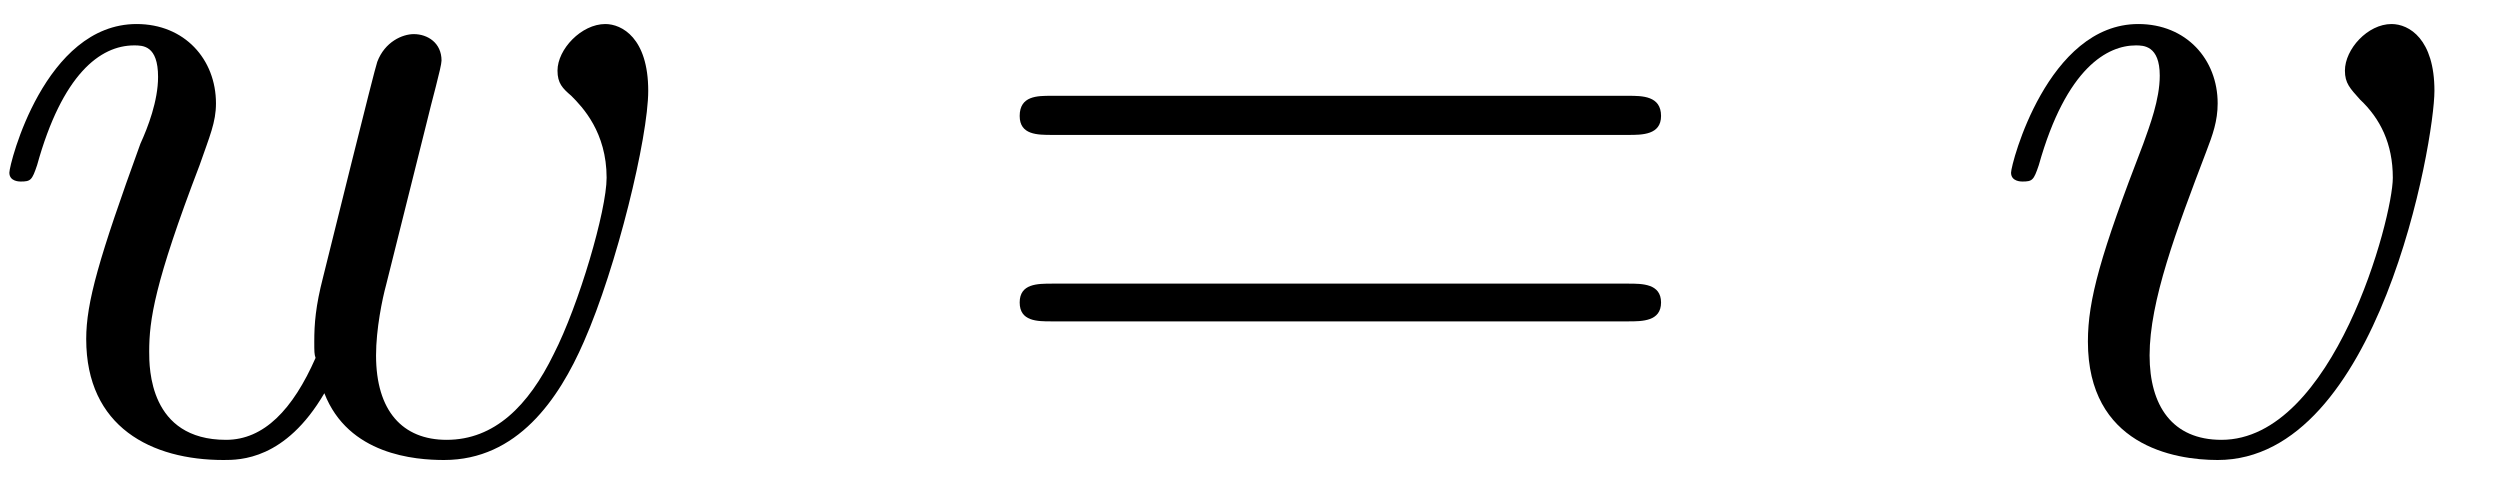 <?xml version="1.0" encoding="UTF-8"?>
<svg xmlns="http://www.w3.org/2000/svg" xmlns:xlink="http://www.w3.org/1999/xlink" width="31pt" height="6pt" viewBox="0 0 31 6" version="1.1"><!--latexit:AAAEz3jabVNdbBRVFD53boG20O70Byjlb7BbLSK4hSp1EWVLWajQ5Wd22+22Zb07
e3c77ezMZuZO69LUXBMDPGCMTwghKMuDYox/UWJM0BBEjTGNbhs1MWp44sX44Isx
xMQ7uxtEw72ZzDnnnnPPd75zbipv6A4LBBaRhGuWLF1WH/dPU9vRLXPET2xtQhda
1M+sfNxvpSapxpxmQCdfT8q+iHqQFmg6VHX6rrYualsW4+hdedPyFZ0PPtS1+eEt
j2zd9uhju57c0//MwaPHEqPHyRDVDcthMb/pGsZCQ6NPbvcPR9RtU7TgJMS/mmTI
rxnEca40Nbe0rly1um0NlzjmNXwJX8qX8Vpex+uvrF23fsNGZdMDHXw5X8EbuY83
8Xa+lq/nG7gSTxGHGrpJY5plWHY0Z6VpjOnMoPG8TUkuZdDxHMmaekbXCBPlRtOE
UVFWimhTWdtyzfReLzDhWK6t0Sh9jnVAdS0Eun3bd/TEIuqx/X1jEbXsqOaJRsMB
RWyQEW8oPb6z94lEpQyT5Gi8IlJnuBpQ7A3GI+rhcr1yTcm3+6mnRwQBDrN1M8vl
I+KCUF+Z50GXEYFXLZ9cDu314irKwj5feP+Bgbu6ABNiQkq5jDq8ma/hLUm5NJa2
NDdHTVZGMNodyLPxWWIzXTPoXP2Y61CBfYpk6agQPazO+GyZtTmlU1jSSsayxWcy
pWy9N2KW5BynkEsJzxxhE87/zzzj/c5GXZbpHZ/VzbxAamqVRBnXUJilsEKeKmnd
FrwYBSEQzdYFVkWbIDbRmJjOem9wDkWOXBrkrZcO85W8bSiihgXARTUa8w0Nx0eE
ruonqCAmEzZI1hF6RBTWsaer0kJZ5qv46qFByySaJZgeG6/eUBwLCjX5rGCyX9e8
wSB2oZj0jCktKTffQ3C6wnkxHbyvvZTxZSe80Wa6SBy6kTvVeuZUHV8nbpqcEtn6
xbwVJ4PeMOV29IS7FbGBN3gtzR8Y4Bu95qkzu6eFvzudlFvuzsG/uC67ySDUQhO0
gx82w3bYCQNwCI6CCjMwBy/CGTgLF+FNeAvehnfgPfgAPoSr8DF8Ap/DF/AVfA3f
wDx8CyVYhO/hR7gFt+E3+APuoDrUiBS0BfWgXSiEIiiGhtEIOo50ZKMTaA6dRKfR
S+gsOofOo9fQ++gj9Cm6iebRT+hn9Cu6JV2VrkmfSdelG9JN6UtpXvpB+kW6Lf0u
/Sn9Jd2R/sY1uA7LuAW34U7chbfiPrwPJ3ASZ3Ee23gGP49fwKfxy/gV/Co+jy/g
i7iI38DXKt2TUPUlzsB/Fr7+D+fIjjQ=-->
<defs>
<g>
<symbol overflow="visible" id="glyph0-0">
<path style="stroke:none;" d=""/>
</symbol>
<symbol overflow="visible" id="glyph0-1">
<path style="stroke:none;" d="M 5.516 -4.047 C 5.578 -4.312 5.703 -4.75 5.703 -4.828 C 5.703 -5.047 5.531 -5.156 5.359 -5.156 C 5.219 -5.156 5 -5.062 4.906 -4.812 C 4.875 -4.734 4.312 -2.453 4.234 -2.141 C 4.141 -1.781 4.125 -1.562 4.125 -1.344 C 4.125 -1.219 4.125 -1.188 4.141 -1.141 C 3.859 -0.5 3.5 -0.125 3.031 -0.125 C 2.078 -0.125 2.078 -1.016 2.078 -1.219 C 2.078 -1.609 2.141 -2.062 2.703 -3.531 C 2.828 -3.891 2.906 -4.062 2.906 -4.297 C 2.906 -4.844 2.516 -5.281 1.922 -5.281 C 0.781 -5.281 0.344 -3.547 0.344 -3.438 C 0.344 -3.328 0.469 -3.328 0.484 -3.328 C 0.609 -3.328 0.625 -3.344 0.688 -3.531 C 1 -4.656 1.469 -5.016 1.891 -5.016 C 2 -5.016 2.188 -5.016 2.188 -4.625 C 2.188 -4.328 2.062 -4 1.969 -3.797 C 1.453 -2.375 1.297 -1.828 1.297 -1.375 C 1.297 -0.281 2.109 0.125 3 0.125 C 3.203 0.125 3.766 0.125 4.25 -0.703 C 4.547 0.062 5.375 0.125 5.734 0.125 C 6.641 0.125 7.156 -0.625 7.469 -1.344 C 7.875 -2.266 8.266 -3.875 8.266 -4.453 C 8.266 -5.109 7.938 -5.281 7.734 -5.281 C 7.438 -5.281 7.141 -4.969 7.141 -4.703 C 7.141 -4.547 7.203 -4.484 7.312 -4.391 C 7.453 -4.25 7.75 -3.938 7.75 -3.375 C 7.75 -2.969 7.406 -1.797 7.094 -1.188 C 6.781 -0.547 6.359 -0.125 5.766 -0.125 C 5.219 -0.125 4.891 -0.484 4.891 -1.172 C 4.891 -1.5 4.969 -1.875 5.016 -2.047 Z M 5.516 -4.047 "/>
</symbol>
<symbol overflow="visible" id="glyph0-2">
<path style="stroke:none;" d="M 5.594 -4.453 C 5.594 -5.094 5.281 -5.281 5.062 -5.281 C 4.766 -5.281 4.484 -4.969 4.484 -4.703 C 4.484 -4.547 4.547 -4.484 4.672 -4.344 C 4.922 -4.109 5.078 -3.797 5.078 -3.375 C 5.078 -2.875 4.344 -0.125 2.953 -0.125 C 2.344 -0.125 2.062 -0.547 2.062 -1.172 C 2.062 -1.844 2.391 -2.719 2.766 -3.703 C 2.844 -3.906 2.906 -4.078 2.906 -4.297 C 2.906 -4.844 2.516 -5.281 1.922 -5.281 C 0.797 -5.281 0.344 -3.547 0.344 -3.438 C 0.344 -3.328 0.469 -3.328 0.484 -3.328 C 0.609 -3.328 0.625 -3.344 0.688 -3.531 C 1.031 -4.75 1.547 -5.016 1.891 -5.016 C 1.984 -5.016 2.188 -5.016 2.188 -4.641 C 2.188 -4.344 2.062 -4.016 1.984 -3.797 C 1.453 -2.422 1.297 -1.859 1.297 -1.344 C 1.297 -0.062 2.359 0.125 2.906 0.125 C 4.906 0.125 5.594 -3.828 5.594 -4.453 Z M 5.594 -4.453 "/>
</symbol>
<symbol overflow="visible" id="glyph1-0">
<path style="stroke:none;" d=""/>
</symbol>
<symbol overflow="visible" id="glyph1-1">
<path style="stroke:none;" d="M 8.219 -3.906 C 8.391 -3.906 8.625 -3.906 8.625 -4.141 C 8.625 -4.391 8.391 -4.391 8.219 -4.391 L 1.062 -4.391 C 0.891 -4.391 0.672 -4.391 0.672 -4.141 C 0.672 -3.906 0.891 -3.906 1.078 -3.906 Z M 8.219 -1.594 C 8.391 -1.594 8.625 -1.594 8.625 -1.828 C 8.625 -2.062 8.391 -2.062 8.219 -2.062 L 1.078 -2.062 C 0.891 -2.062 0.672 -2.062 0.672 -1.828 C 0.672 -1.594 0.891 -1.594 1.062 -1.594 Z M 8.219 -1.594 "/>
</symbol>
</g>
<clipPath id="clip1">
  <path d="M 0 0 L 9 0 L 9 5.965 L 0 5.965 Z M 0 0 "/>
</clipPath>
<clipPath id="clip2">
  <path d="M 24 0 L 31 0 L 31 5.965 L 24 5.965 Z M 24 0 "/>
</clipPath>
</defs>
<g id="surface1">
<g clip-path="url(#clip1)" clip-rule="nonzero">
<g style="fill:rgb(0%,0%,0%);fill-opacity:1;">
  <use xlink:href="#glyph0-1" x="-0.228" y="5.579"/>
</g>
</g>
<g style="fill:rgb(0%,0%,0%);fill-opacity:1;">
  <use xlink:href="#glyph1-1" x="11.972" y="5.579"/>
</g>
<g clip-path="url(#clip2)" clip-rule="nonzero">
<g style="fill:rgb(0%,0%,0%);fill-opacity:1;">
  <use xlink:href="#glyph0-2" x="24.593" y="5.579"/>
</g>
</g>
</g>
</svg>
